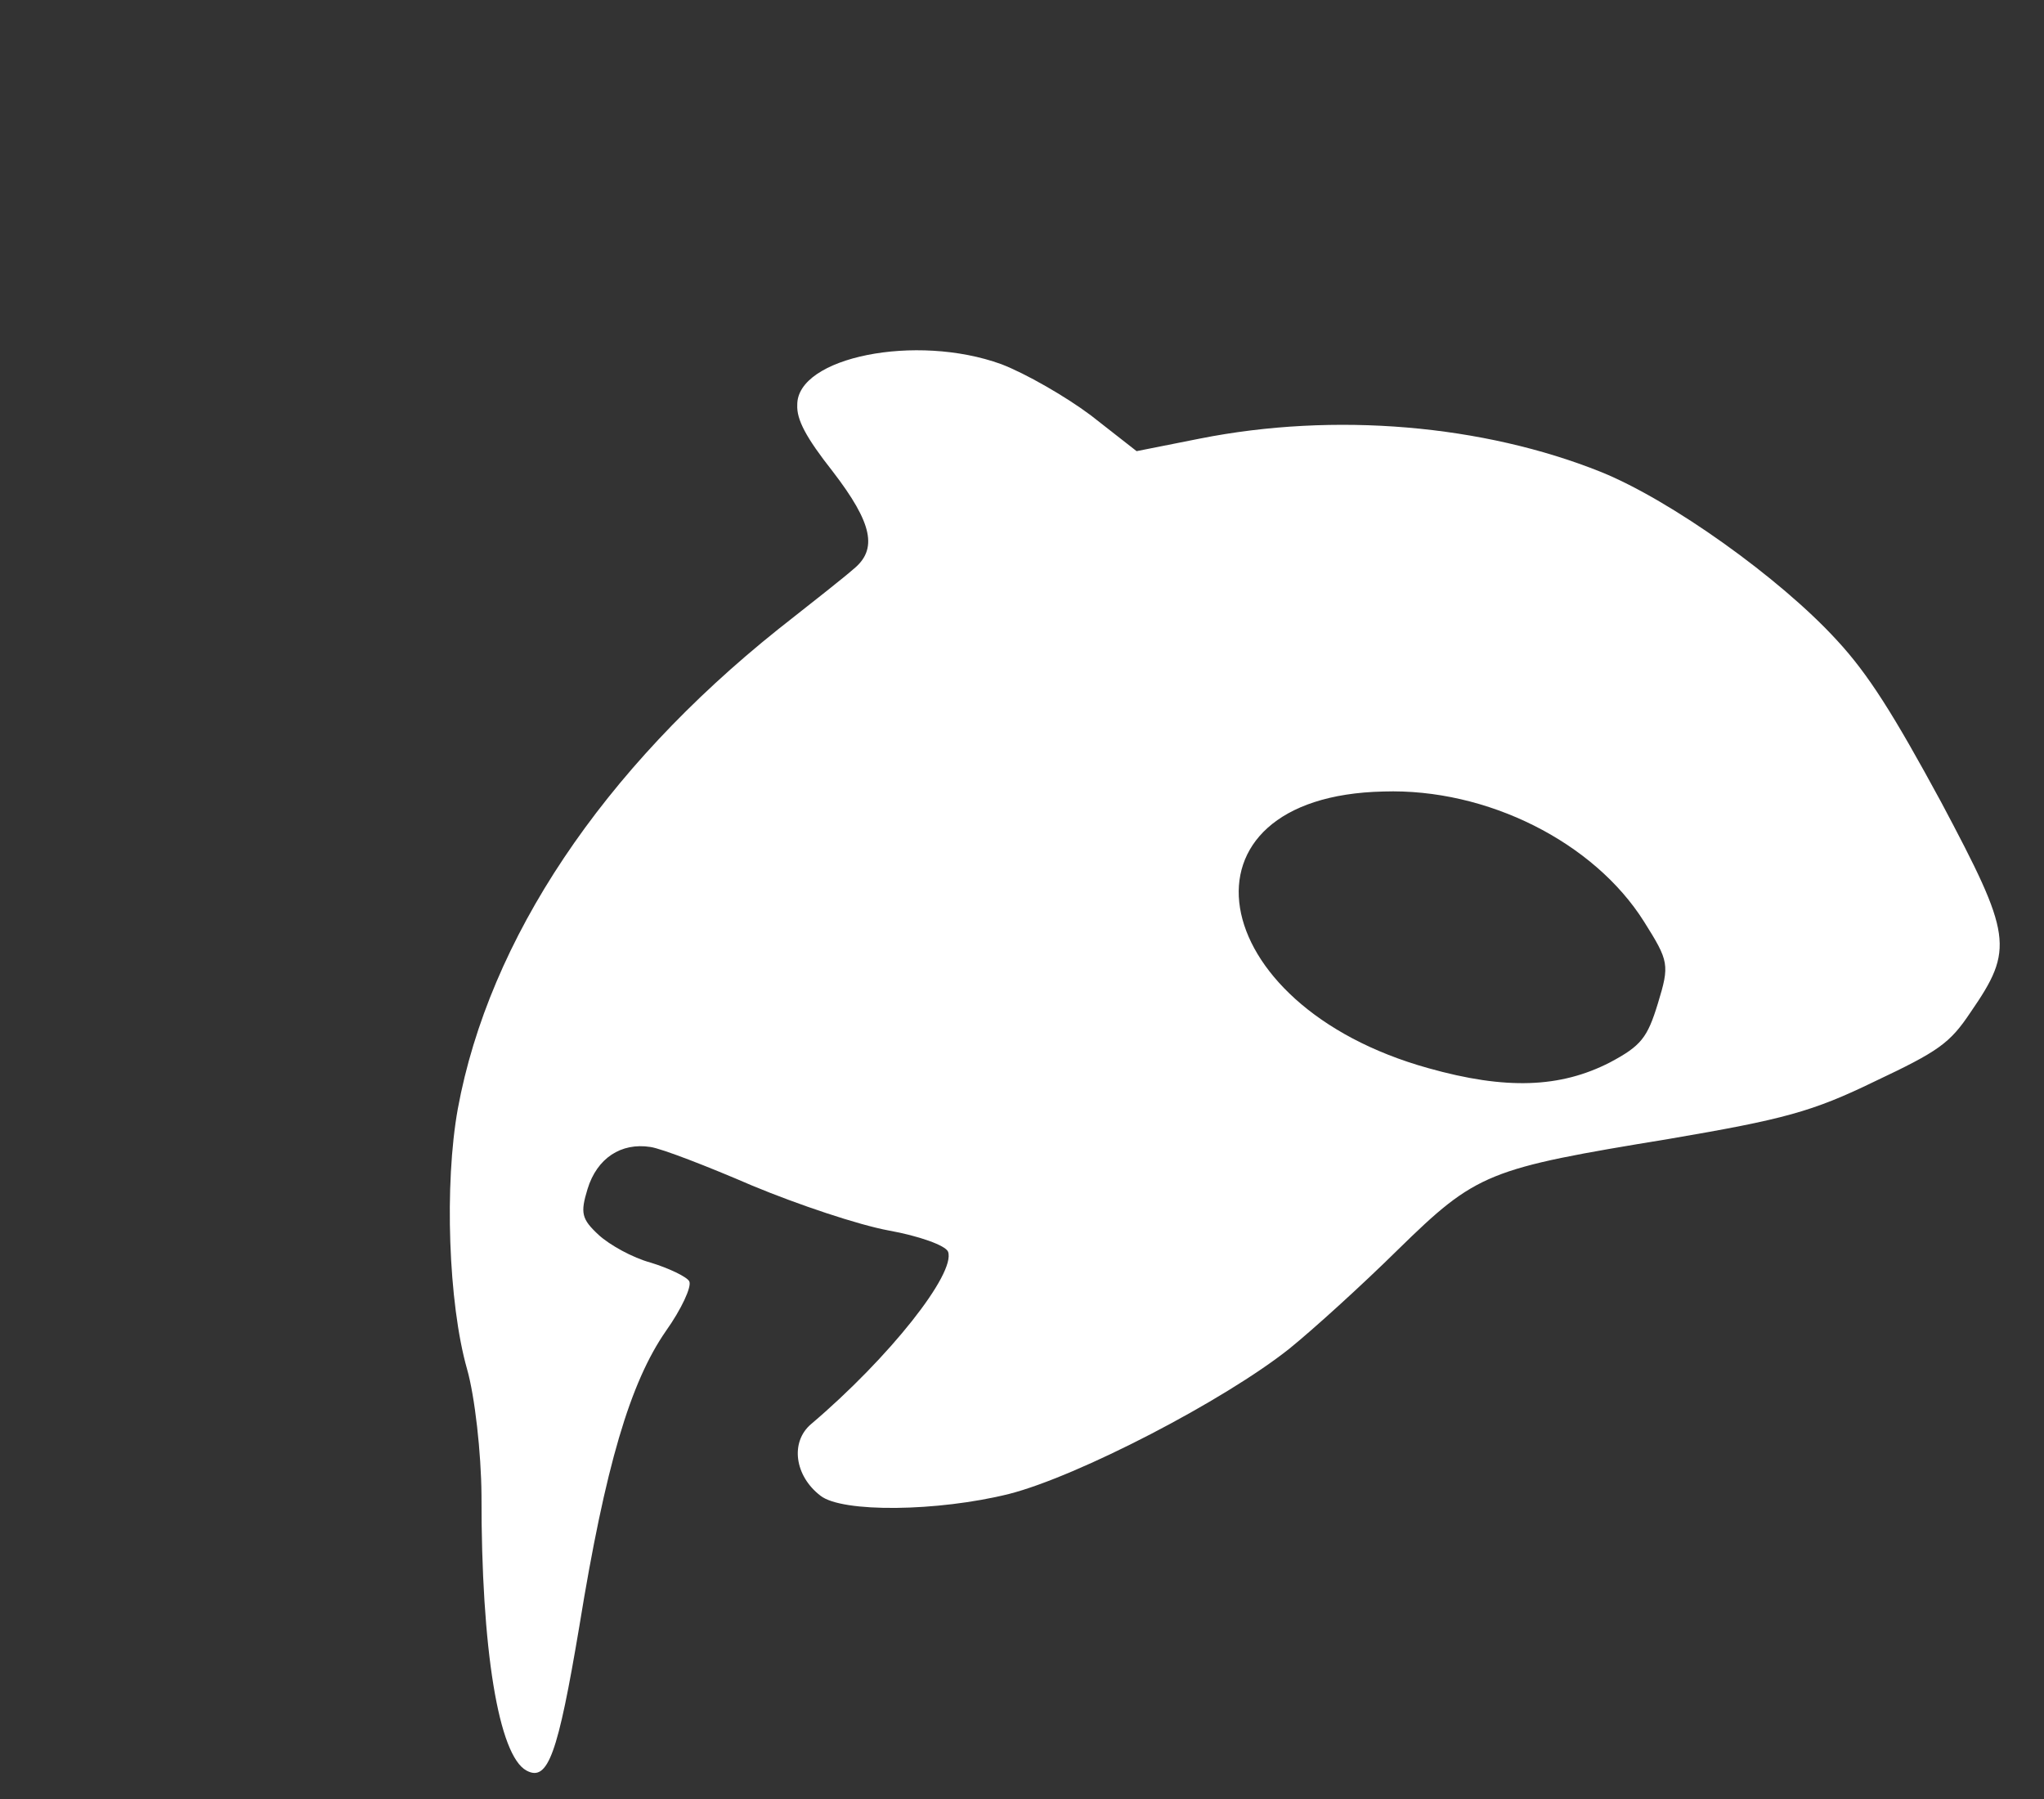 <svg width="242" height="213" viewBox="0 0 242 213" fill="white" xmlns="http://www.w3.org/2000/svg">
<rect x="0" y="0" width="242" height="213" fill="#333333" stroke="none"/>
<path d="M94.393 47.926C94.302 49.672 95.429 51.792 98.571 55.784C103.334 61.972 103.948 65.044 101.009 67.399C100.091 68.227 96.099 71.369 92.106 74.511C71.362 91.091 57.907 111.156 54.205 131.245C52.594 140.143 53.082 154.268 55.29 162.041C56.221 165.283 56.971 172.02 57.006 176.984C56.971 195.237 59.032 207.846 62.341 209.597C64.881 210.965 66.05 207.625 68.581 192.575C71.681 173.485 74.611 163.659 78.842 157.559C80.657 155.008 81.931 152.292 81.603 151.674C81.321 151.144 79.193 150.124 77.029 149.463C74.912 148.889 72.191 147.392 70.863 146.172C68.847 144.299 68.695 143.587 69.564 140.747C70.68 137.096 73.541 135.235 76.999 135.774C78.346 135.964 83.767 138.065 89.058 140.348C94.438 142.585 101.611 145 105.252 145.669C108.757 146.297 111.961 147.424 112.248 148.178C113.163 150.749 105.315 160.698 96.028 168.581C93.532 170.701 94.08 174.714 97.135 177.053C99.692 179.091 111.051 178.941 119.453 176.852C127.632 174.768 144.944 165.79 152.663 159.646C155.513 157.338 161.243 152.14 165.478 147.963C174.866 138.78 176.108 138.347 197.671 134.809C211.168 132.503 214.546 131.613 221.927 128.028C229.532 124.438 230.85 123.51 233.308 119.825C238.488 112.314 238.225 110.755 229.822 94.95C224.194 84.578 221.211 79.821 217.487 75.799C210.726 68.408 197.79 59.203 189.565 55.875C175.602 50.275 158.027 48.747 142.047 51.921L134.568 53.406L129.138 49.158C126.13 46.907 121.409 44.207 118.564 43.115C108.451 39.432 94.341 42.29 94.393 47.926ZM163.806 93.696C176.053 93.299 188.739 99.692 194.657 109.117C197.592 113.786 197.692 114.186 196.286 118.784C195.045 122.841 194.309 123.799 190.6 125.771C184.726 128.781 178.29 129.032 169.1 126.444C142.25 118.974 138.276 94.246 163.806 93.696Z" />
</svg>
